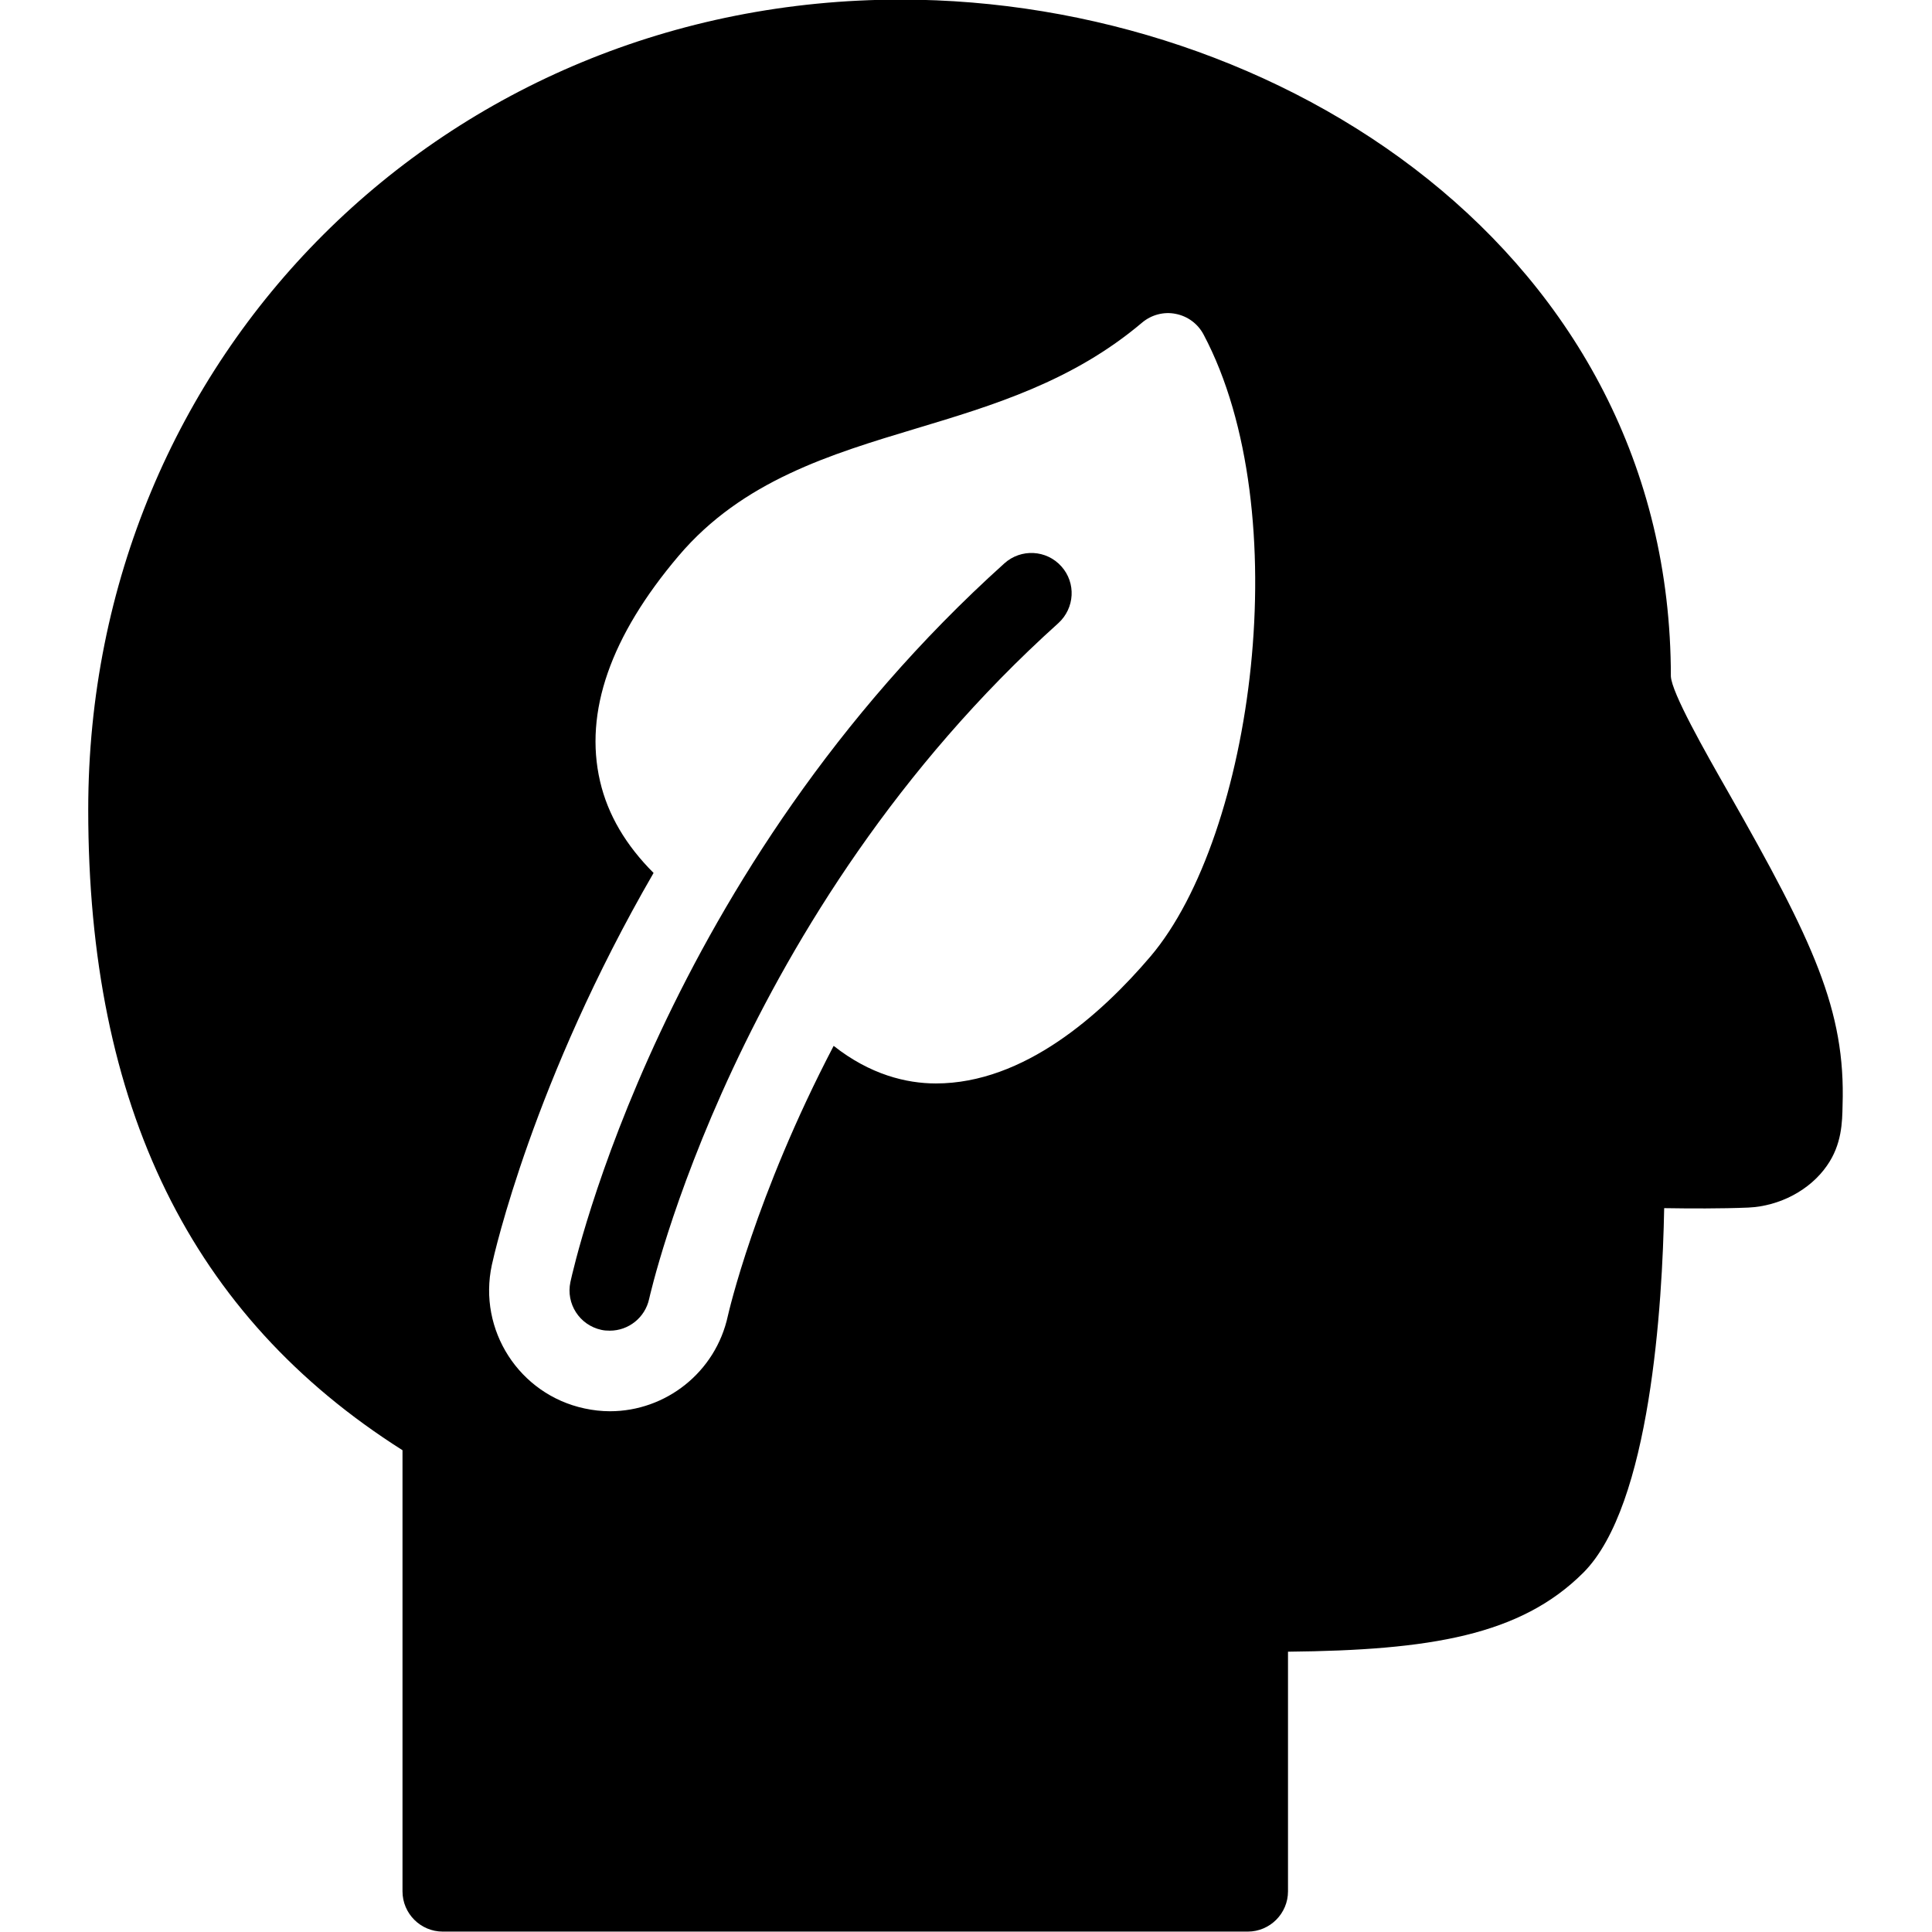 <?xml version="1.0" encoding="utf-8"?>
<!-- Generator: Adobe Illustrator 19.2.0, SVG Export Plug-In . SVG Version: 6.00 Build 0)  -->
<svg version="1.1" xmlns="http://www.w3.org/2000/svg" xmlns:xlink="http://www.w3.org/1999/xlink" x="0px" y="0px" width="24px"
	 height="24px" viewBox="0 0 24 24" enable-background="new 0 0 24 24" xml:space="preserve">
<g id="Filled_Icons">
	<g>
		<path d="M21.475,9.852c-0.299-0.524-0.709-1.246-0.719-1.451c0-5.262-4.862-8.406-9.564-8.406c-5.661,0-10.096,4.42-10.096,10.063
			c0,3.688,1.277,6.293,3.904,7.957v5.48c0,0.275,0.224,0.5,0.5,0.5h10c0.276,0,0.5-0.225,0.5-0.5v-2.977
			c1.764-0.018,2.888-0.201,3.669-0.982c0.835-0.835,0.982-3.344,1.004-4.528c0.311,0.005,0.708,0.007,1.045-0.007
			c0.391-0.018,0.766-0.217,0.976-0.519c0.187-0.265,0.191-0.545,0.195-0.75C22.928,12.549,22.524,11.695,21.475,9.852z
			 M14.292,11.881c-0.612,0.719-1.57,1.578-2.666,1.578c-0.367,0-0.818-0.11-1.27-0.467c-0.98,1.875-1.308,3.328-1.314,3.353
			c-0.152,0.704-0.774,1.186-1.465,1.186c-0.104,0-0.211-0.012-0.317-0.035c-0.81-0.174-1.325-0.973-1.15-1.783
			c0.03-0.138,0.514-2.287,2.009-4.869c-0.342-0.342-0.568-0.72-0.665-1.139c-0.199-0.859,0.13-1.803,0.977-2.801
			c0.791-0.932,1.89-1.262,2.953-1.582c0.954-0.287,1.94-0.584,2.803-1.314c0.116-0.098,0.271-0.139,0.418-0.109
			c0.149,0.029,0.276,0.123,0.347,0.258C16.119,6.36,15.568,10.377,14.292,11.881z"/>
		<path d="M12.477,6.998c-4.25,3.825-5.346,8.721-5.391,8.927c-0.058,0.27,0.113,0.536,0.384,0.595
			c0.035,0.008,0.07,0.01,0.106,0.01c0.23,0,0.437-0.16,0.488-0.395c0.011-0.047,1.069-4.783,5.083-8.394
			c0.205-0.187,0.222-0.501,0.037-0.706C12.999,6.829,12.683,6.813,12.477,6.998z"/>
	</g>
</g>
<g id="invisible_shape">
	<rect fill="none" width="24" height="24"/>
</g>
</svg>

